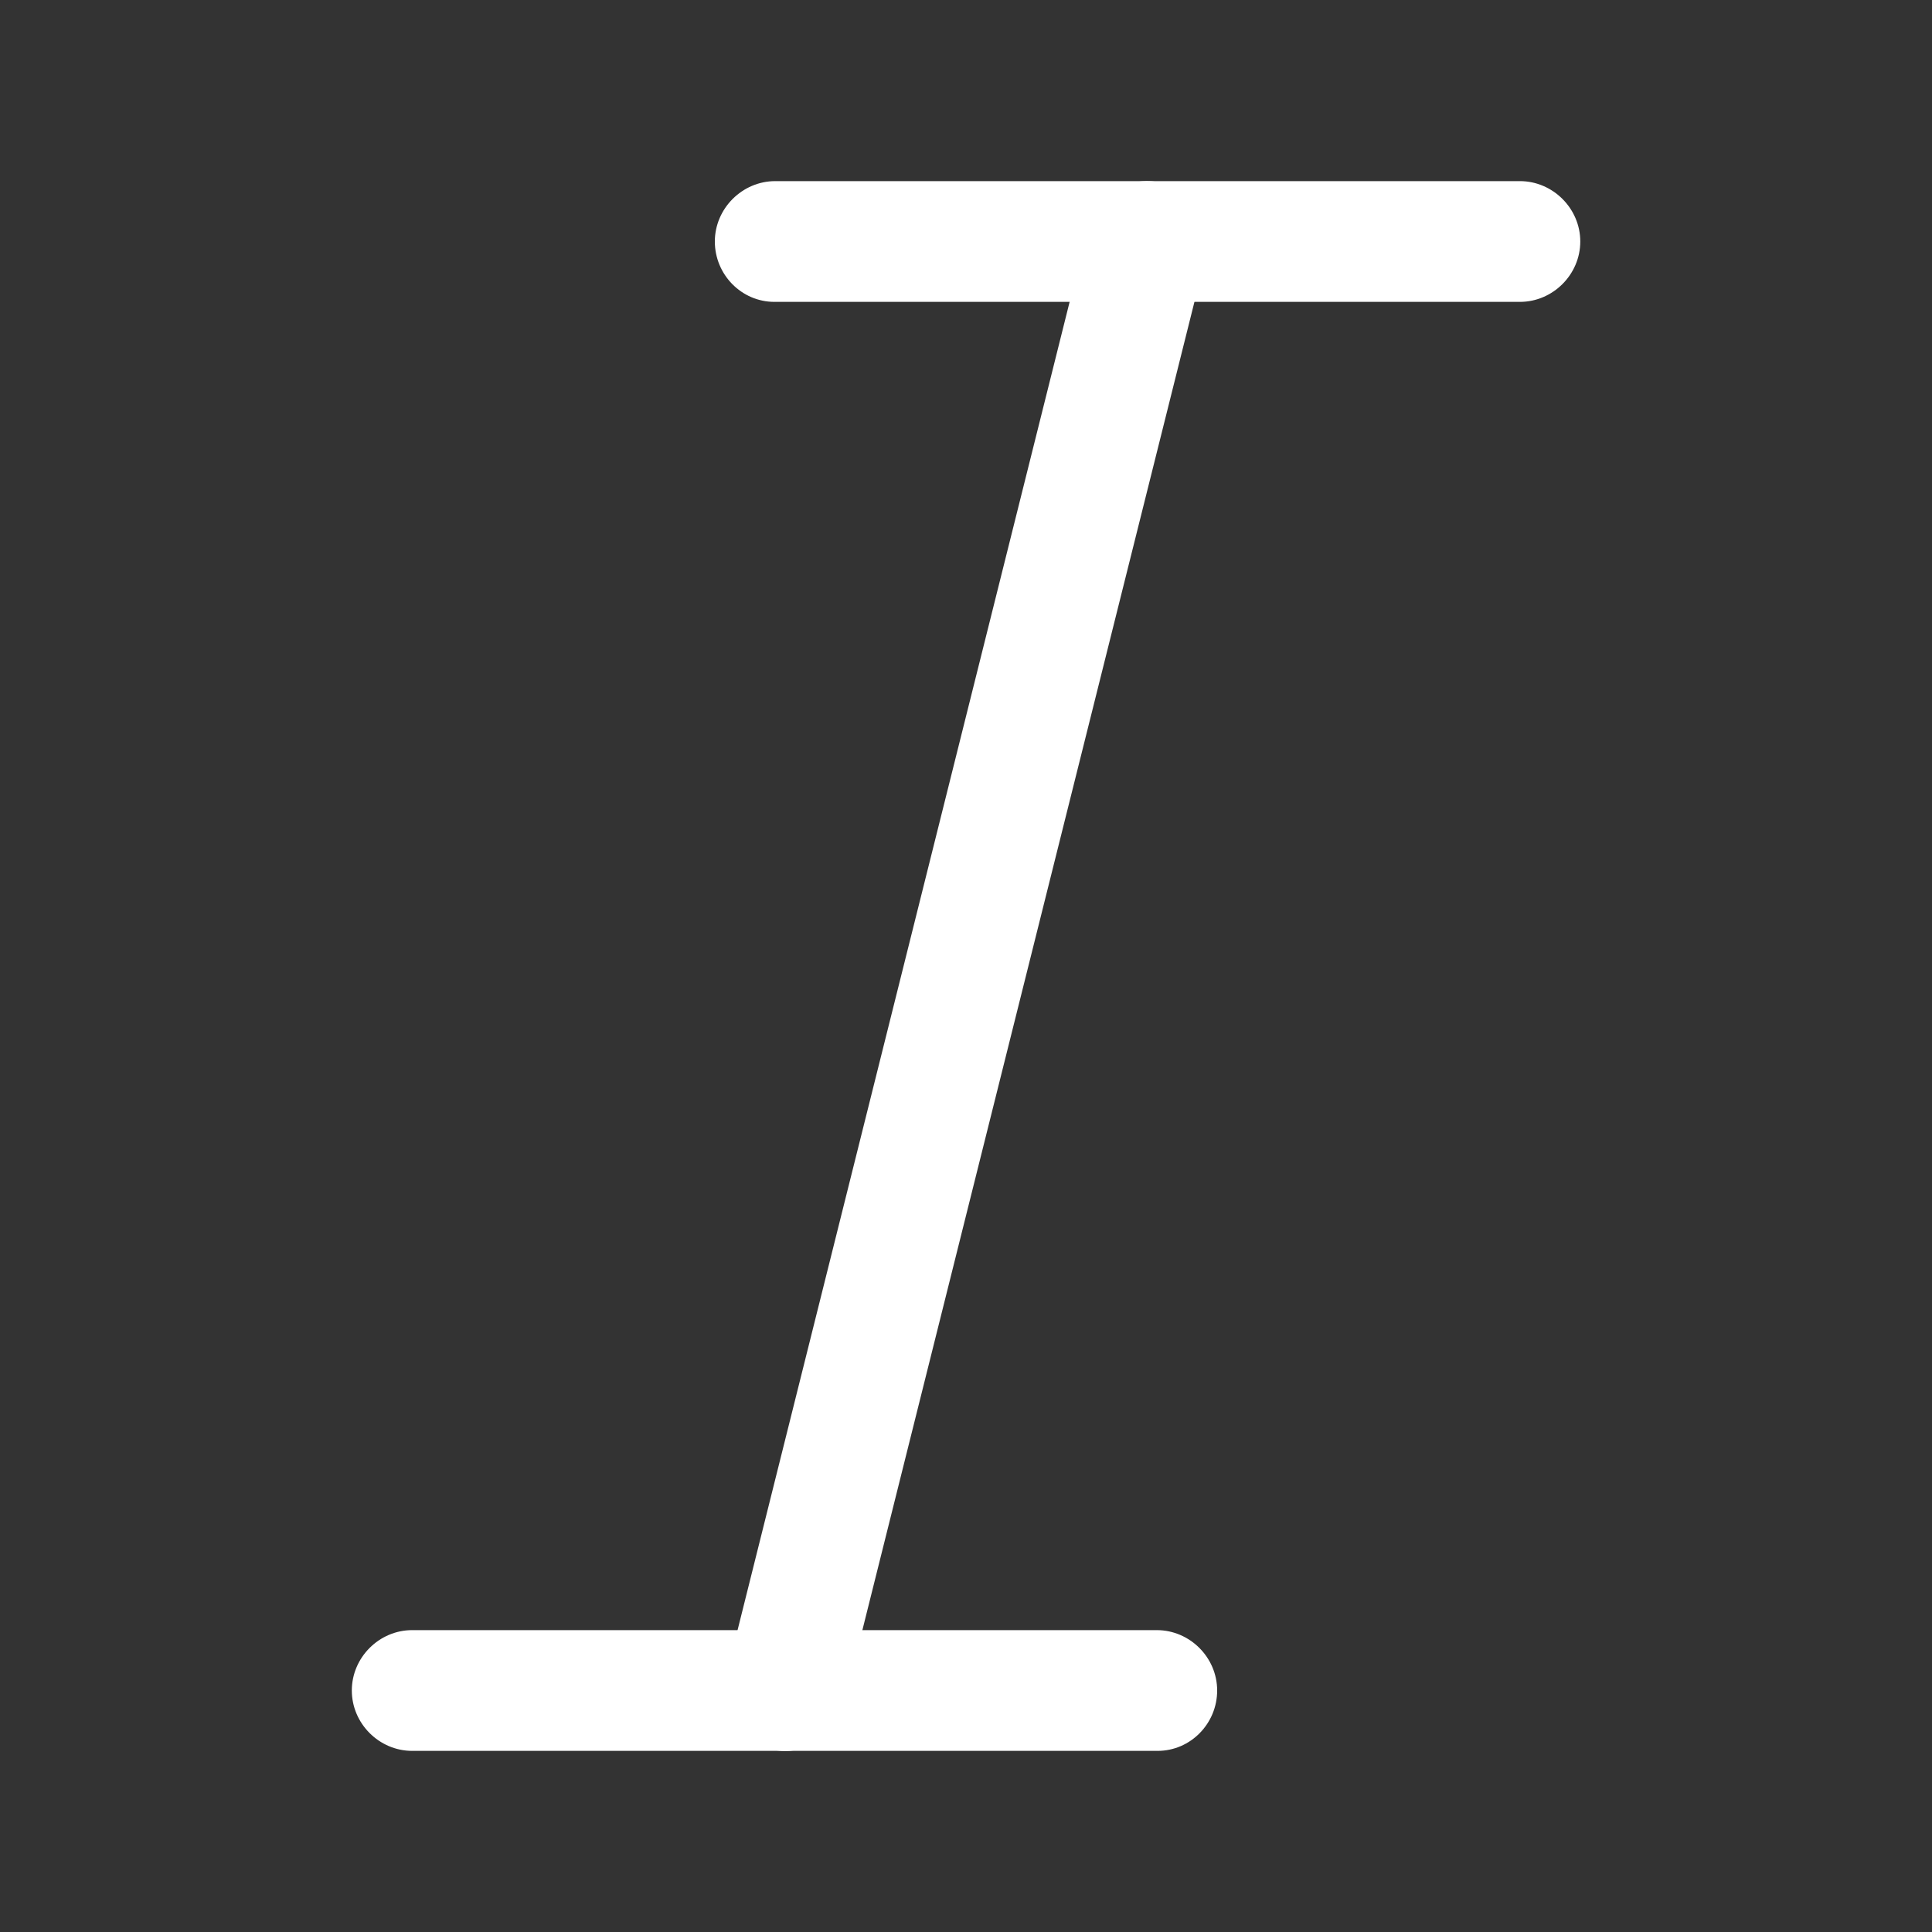 <svg width="20" height="20" viewBox="0 0 20 20" fill="none" xmlns="http://www.w3.org/2000/svg">
<rect x="0" y="0" width="20" height="20" fill="#333333" stroke="none"/>
<path d="M15.734 3.125H8.017C7.675 3.125 7.4 2.842 7.4 2.5C7.4 2.158 7.684 1.875 8.025 1.875H15.734C16.075 1.875 16.359 2.158 16.359 2.5C16.359 2.842 16.075 3.125 15.734 3.125Z" fill="white"/>
<path d="M11.983 18.125H4.267C3.925 18.125 3.642 17.842 3.642 17.5C3.642 17.158 3.925 16.875 4.267 16.875H11.975C12.317 16.875 12.6 17.158 12.6 17.5C12.6 17.842 12.325 18.125 11.983 18.125Z" fill="white"/>
<path d="M8.125 18.127C8.075 18.127 8.025 18.118 7.975 18.11C7.641 18.027 7.433 17.685 7.516 17.352L11.266 2.352C11.35 2.018 11.683 1.81 12.025 1.893C12.358 1.977 12.566 2.318 12.483 2.652L8.733 17.652C8.658 17.935 8.408 18.127 8.125 18.127Z" fill="white"/>
</svg>
